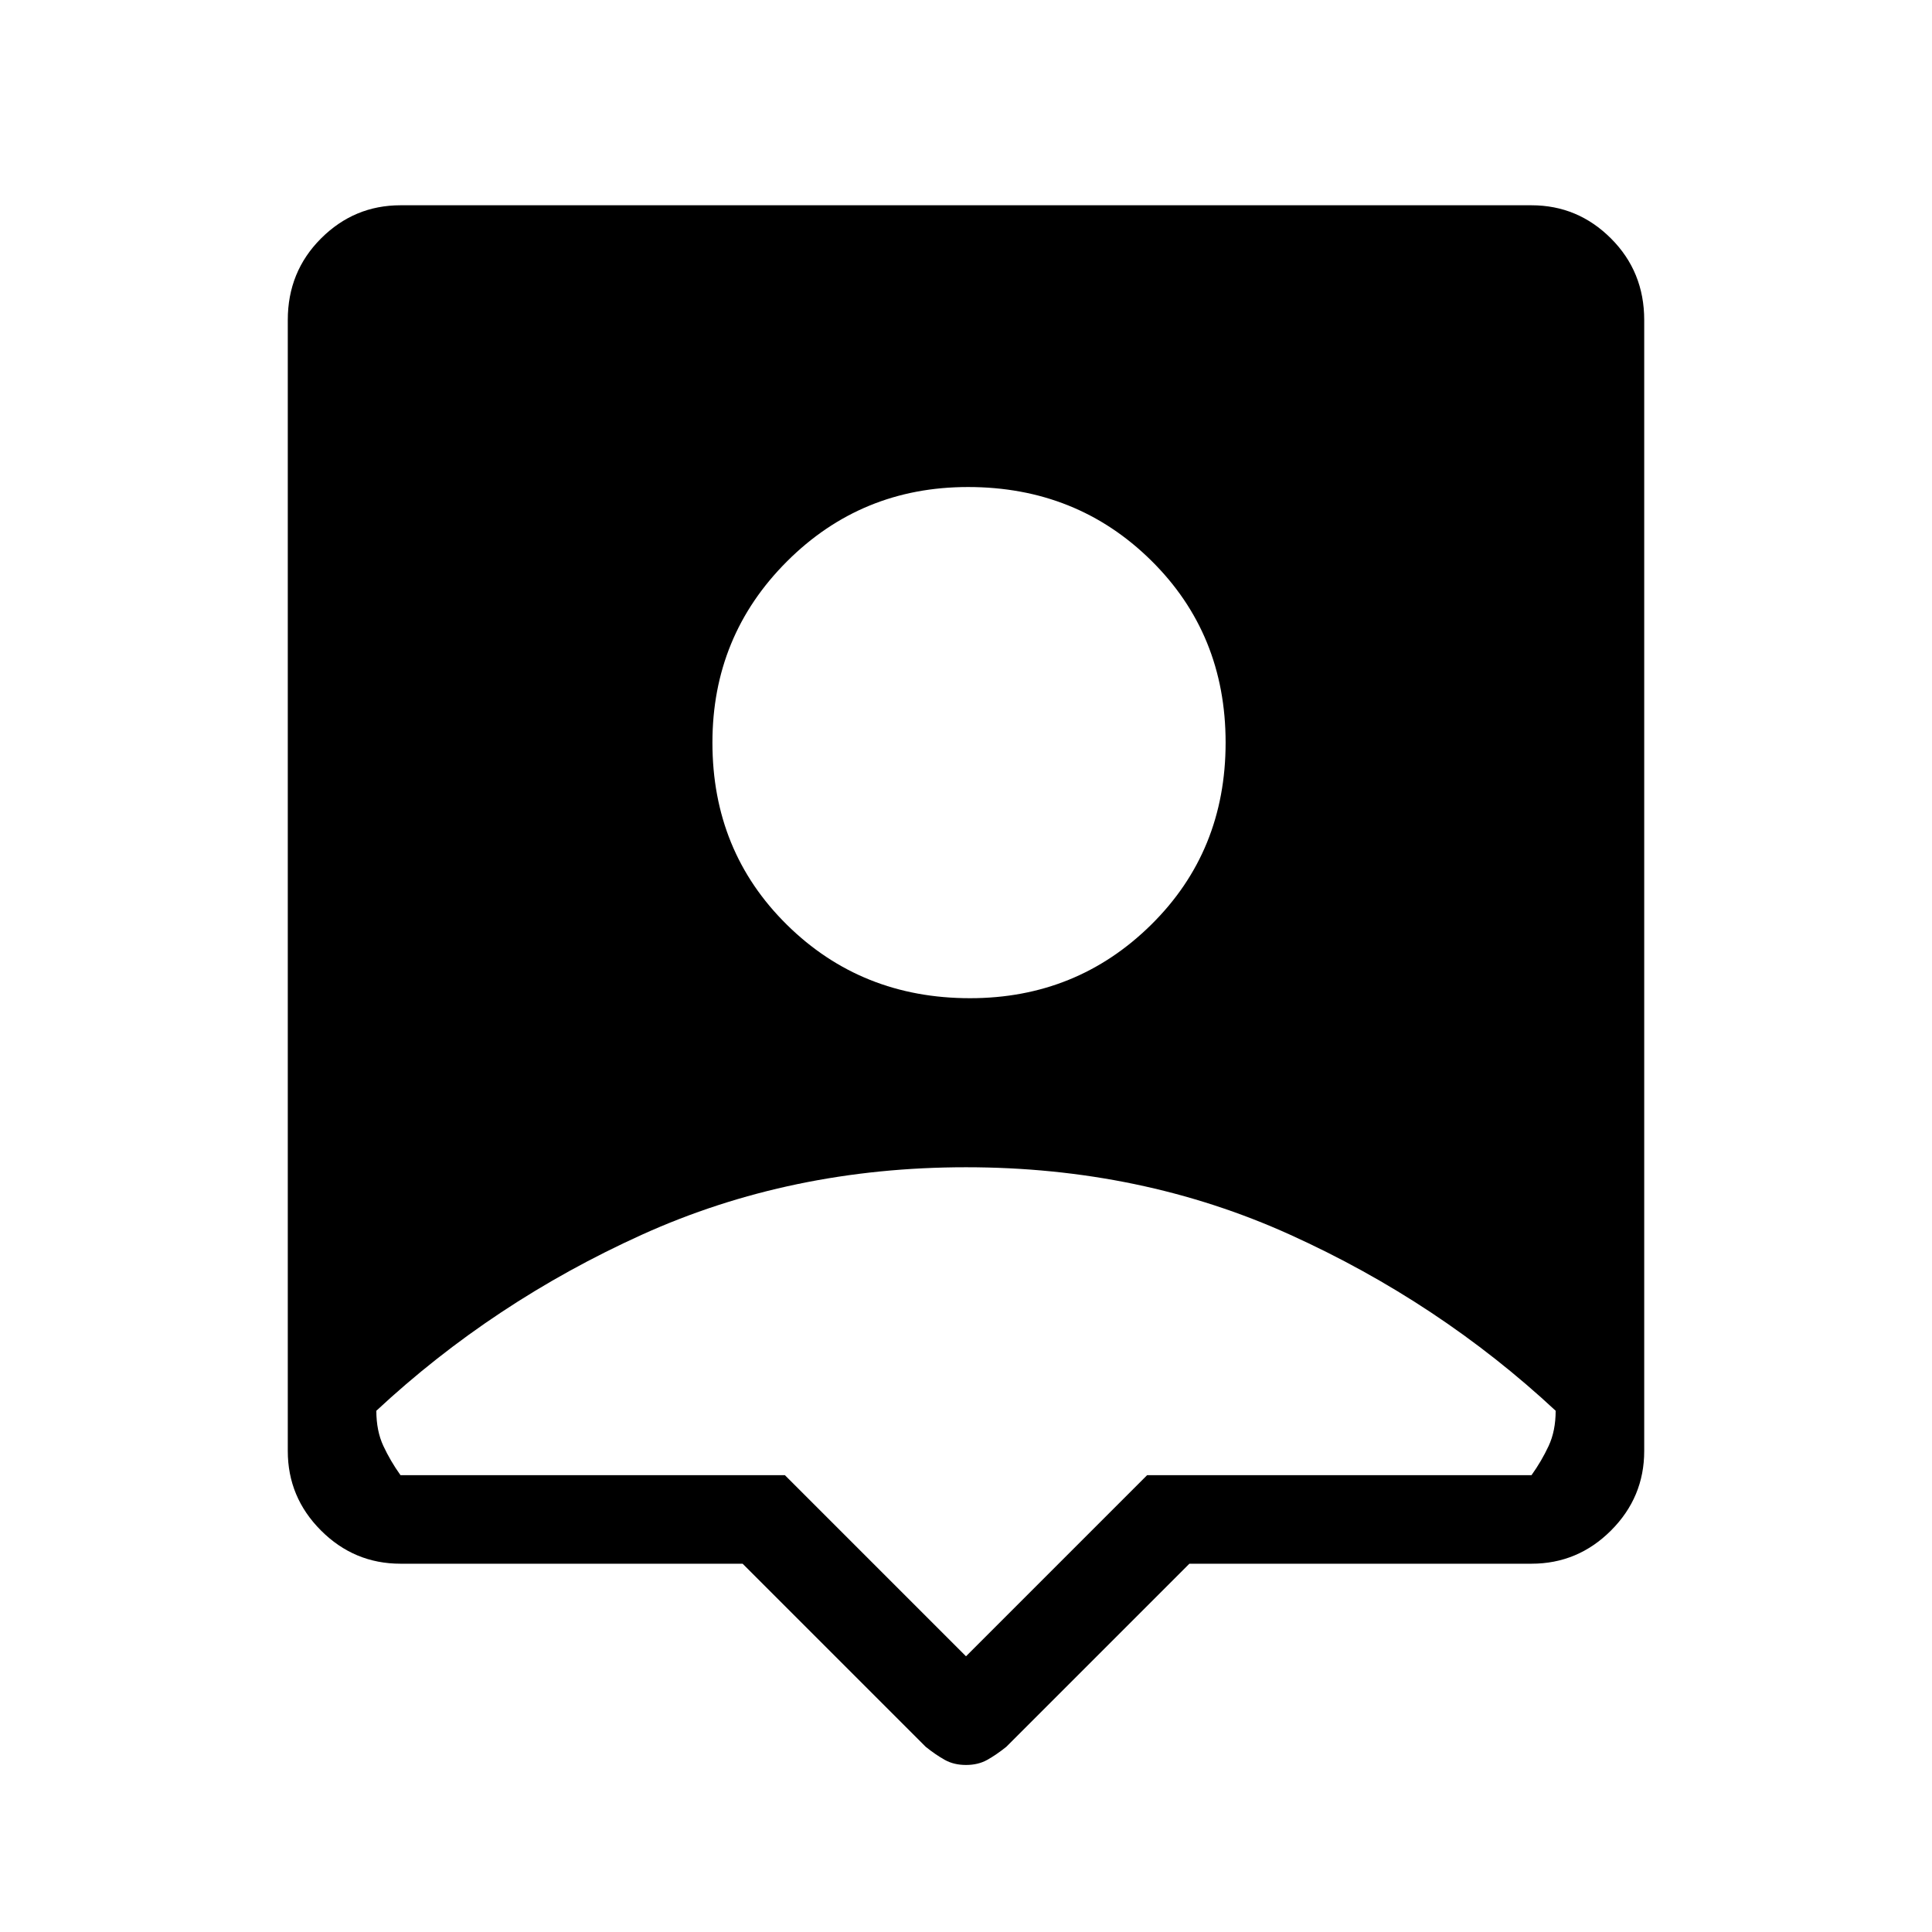 <svg xmlns="http://www.w3.org/2000/svg" height="48" width="48"><path d="M24 43.85Q23.7 43.85 23.475 43.725Q23.25 43.6 23 43.4L18.45 38.85H9.95Q8.8 38.85 7.975 38.025Q7.15 37.2 7.15 36.05V7.95Q7.15 6.75 7.975 5.925Q8.8 5.1 9.95 5.1H38.05Q39.2 5.1 40.025 5.925Q40.85 6.75 40.85 7.95V36.05Q40.85 37.2 40.025 38.025Q39.2 38.85 38.05 38.85H29.55L25 43.4Q24.75 43.6 24.525 43.725Q24.3 43.85 24 43.85ZM24.1 24.8Q26.75 24.8 28.6 22.975Q30.45 21.15 30.45 18.45Q30.45 15.75 28.6 13.925Q26.75 12.1 24.05 12.1Q21.4 12.1 19.55 13.95Q17.7 15.8 17.7 18.45Q17.7 21.15 19.55 22.975Q21.4 24.8 24.1 24.8ZM24 41.15 28.5 36.65H38.05Q38.3 36.3 38.475 35.925Q38.65 35.55 38.65 35.05Q35.75 32.35 32.05 30.675Q28.35 29 24 29Q19.65 29 15.95 30.675Q12.25 32.35 9.35 35.05Q9.35 35.55 9.525 35.925Q9.7 36.3 9.95 36.65H19.5Z"/></svg>